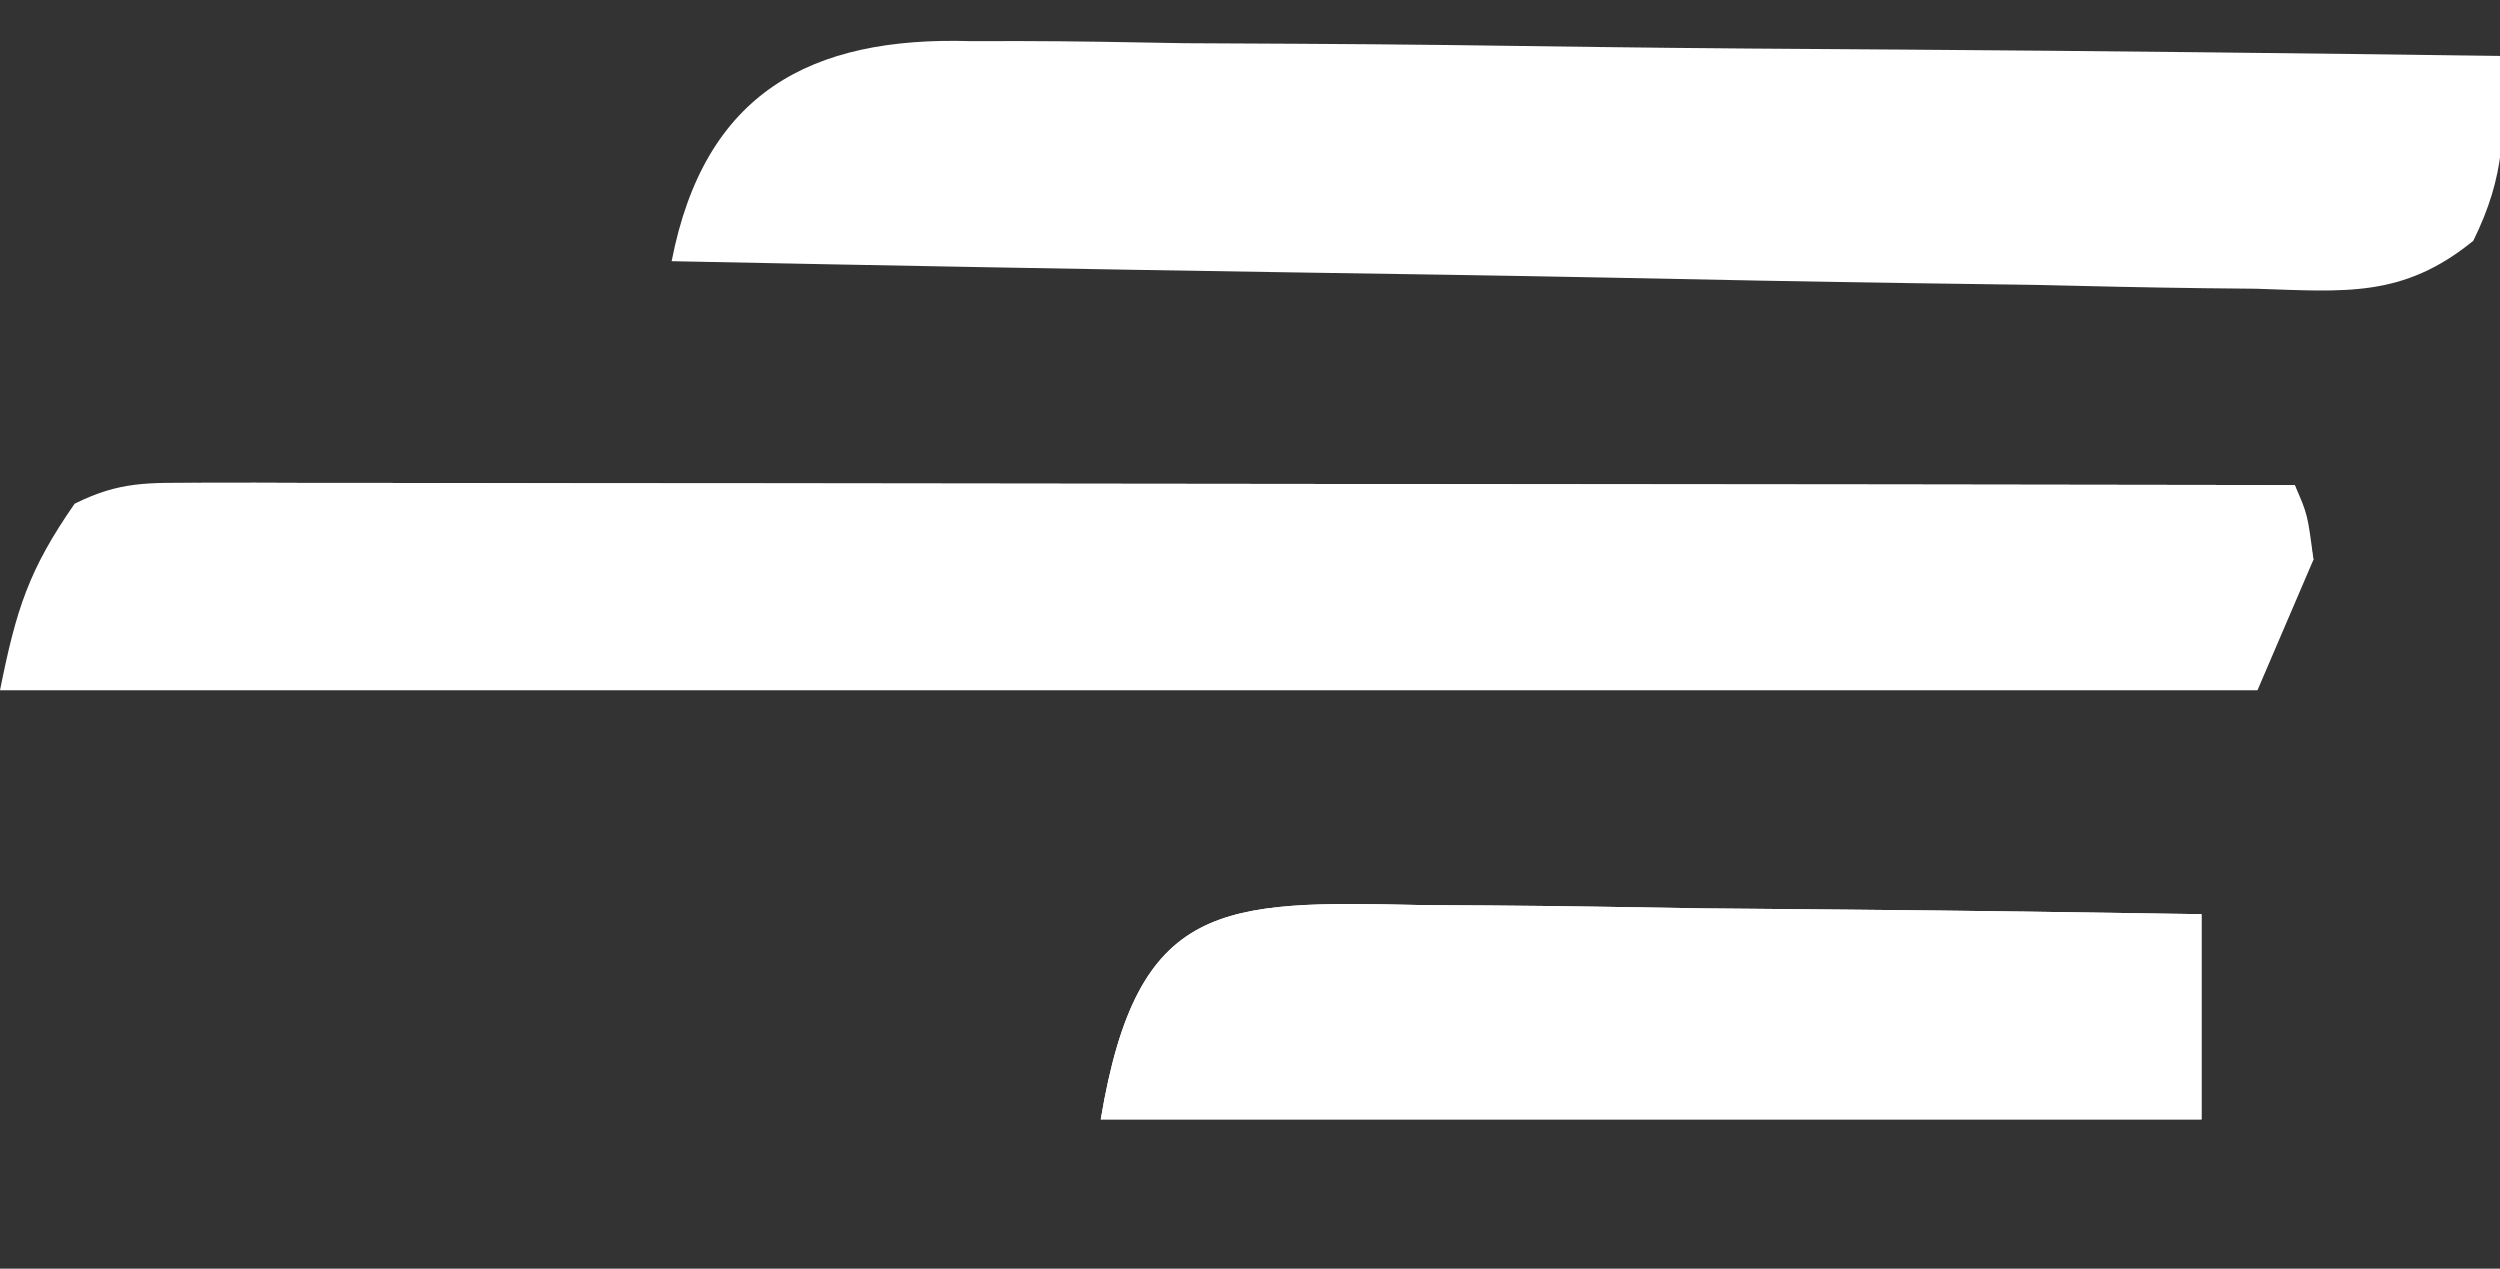<?xml version="1.0" encoding="UTF-8"?>
<svg version="1.1" xmlns="http://www.w3.org/2000/svg" width="134" height="68">
<rect width="100%" height="100%" fill="#333333" stroke="none"/>
<path d="M0 0 C0.987 -0.001 1.974 -0.003 2.992 -0.004 C4.078 -0.001 5.165 0.003 6.285 0.007 C7.426 0.007 8.568 0.006 9.744 0.006 C13.532 0.007 17.319 0.015 21.107 0.023 C23.727 0.024 26.347 0.026 28.968 0.027 C35.169 0.03 41.37 0.038 47.572 0.048 C54.631 0.059 61.69 0.065 68.749 0.07 C83.272 0.08 97.795 0.098 112.318 0.12 C113.005 1.683 113.005 1.683 113.318 4.12 C112.328 6.43 111.338 8.74 110.318 11.12 C70.388 11.12 30.458 11.12 -10.682 11.12 C-9.807 6.745 -9.134 4.651 -6.682 1.12 C-4.252 -0.095 -2.716 -0.003 0 0 Z " fill="#FFFFFF" transform="translate(10.682,25.88)"/>
<path d="M0 0 C0.888 -0.001 1.777 -0.002 2.692 -0.003 C5.615 0.002 8.535 0.056 11.458 0.111 C13.489 0.124 15.521 0.134 17.553 0.141 C22.889 0.168 28.225 0.236 33.561 0.314 C39.011 0.386 44.461 0.418 49.911 0.453 C60.596 0.528 71.281 0.647 81.965 0.795 C82.269 4.669 82.266 7.184 80.533 10.702 C76.75 13.785 73.624 13.42 68.882 13.271 C67.965 13.261 67.047 13.252 66.102 13.243 C63.071 13.207 60.042 13.136 57.012 13.064 C54.91 13.032 52.809 13.003 50.707 12.976 C45.176 12.897 39.646 12.789 34.116 12.674 C28.472 12.563 22.828 12.48 17.184 12.394 C6.111 12.222 -4.962 12.019 -16.035 11.795 C-14.281 2.772 -8.598 -0.261 0 0 Z " fill="#FFFFFF" transform="translate(52.035,2.205)"/>
<path d="M0 0 C1.193 0.007 2.386 0.014 3.615 0.021 C7.426 0.049 11.236 0.112 15.047 0.176 C17.63 0.201 20.214 0.224 22.797 0.244 C29.131 0.299 35.464 0.386 41.797 0.488 C41.797 4.118 41.797 7.748 41.797 11.488 C22.327 11.488 2.857 11.488 -17.203 11.488 C-15.242 -0.279 -10.735 -0.239 0 0 Z " fill="#FFFFFF" transform="translate(76.203,48.512)"/>
<path d="M0 0 C0.987 -0.001 1.974 -0.003 2.992 -0.004 C4.078 -0.001 5.165 0.003 6.285 0.007 C7.426 0.007 8.568 0.006 9.744 0.006 C13.532 0.007 17.319 0.015 21.107 0.023 C23.727 0.024 26.347 0.026 28.968 0.027 C35.169 0.03 41.37 0.038 47.572 0.048 C54.631 0.059 61.69 0.065 68.749 0.07 C83.272 0.08 97.795 0.098 112.318 0.12 C112.943 1.933 112.943 1.933 113.318 4.12 C112.658 5.11 111.998 6.1 111.318 7.12 C111.318 5.47 111.318 3.82 111.318 2.12 C96.41 2.181 81.502 2.258 66.594 2.356 C59.672 2.401 52.75 2.44 45.828 2.467 C39.15 2.492 32.471 2.533 25.793 2.583 C23.243 2.6 20.694 2.612 18.144 2.618 C14.576 2.627 11.009 2.655 7.442 2.688 C6.385 2.686 5.327 2.685 4.238 2.684 C-2.706 2.749 -2.706 2.749 -8.682 6.12 C-6.754 0.749 -5.625 -0.006 0 0 Z " fill="#FFFFFF" transform="translate(10.682,25.88)"/>
<path d="M0 0 C1.193 0.007 2.386 0.014 3.615 0.021 C7.426 0.049 11.236 0.112 15.047 0.176 C17.63 0.201 20.214 0.224 22.797 0.244 C29.131 0.299 35.464 0.386 41.797 0.488 C41.797 4.118 41.797 7.748 41.797 11.488 C22.327 11.488 2.857 11.488 -17.203 11.488 C-15.242 -0.279 -10.735 -0.239 0 0 Z M-15.203 6.488 C-15.533 7.808 -15.863 9.128 -16.203 10.488 C2.607 10.488 21.417 10.488 40.797 10.488 C40.797 7.518 40.797 4.548 40.797 1.488 C33.947 1.364 27.097 1.274 20.246 1.214 C17.917 1.189 15.589 1.154 13.26 1.111 C9.906 1.05 6.553 1.022 3.199 1 C1.646 0.961 1.646 0.961 0.061 0.922 C-6.67 0.919 -10.27 1.781 -15.203 6.488 Z " fill="#FFFFFF" transform="translate(76.203,48.512)"/>
</svg>
